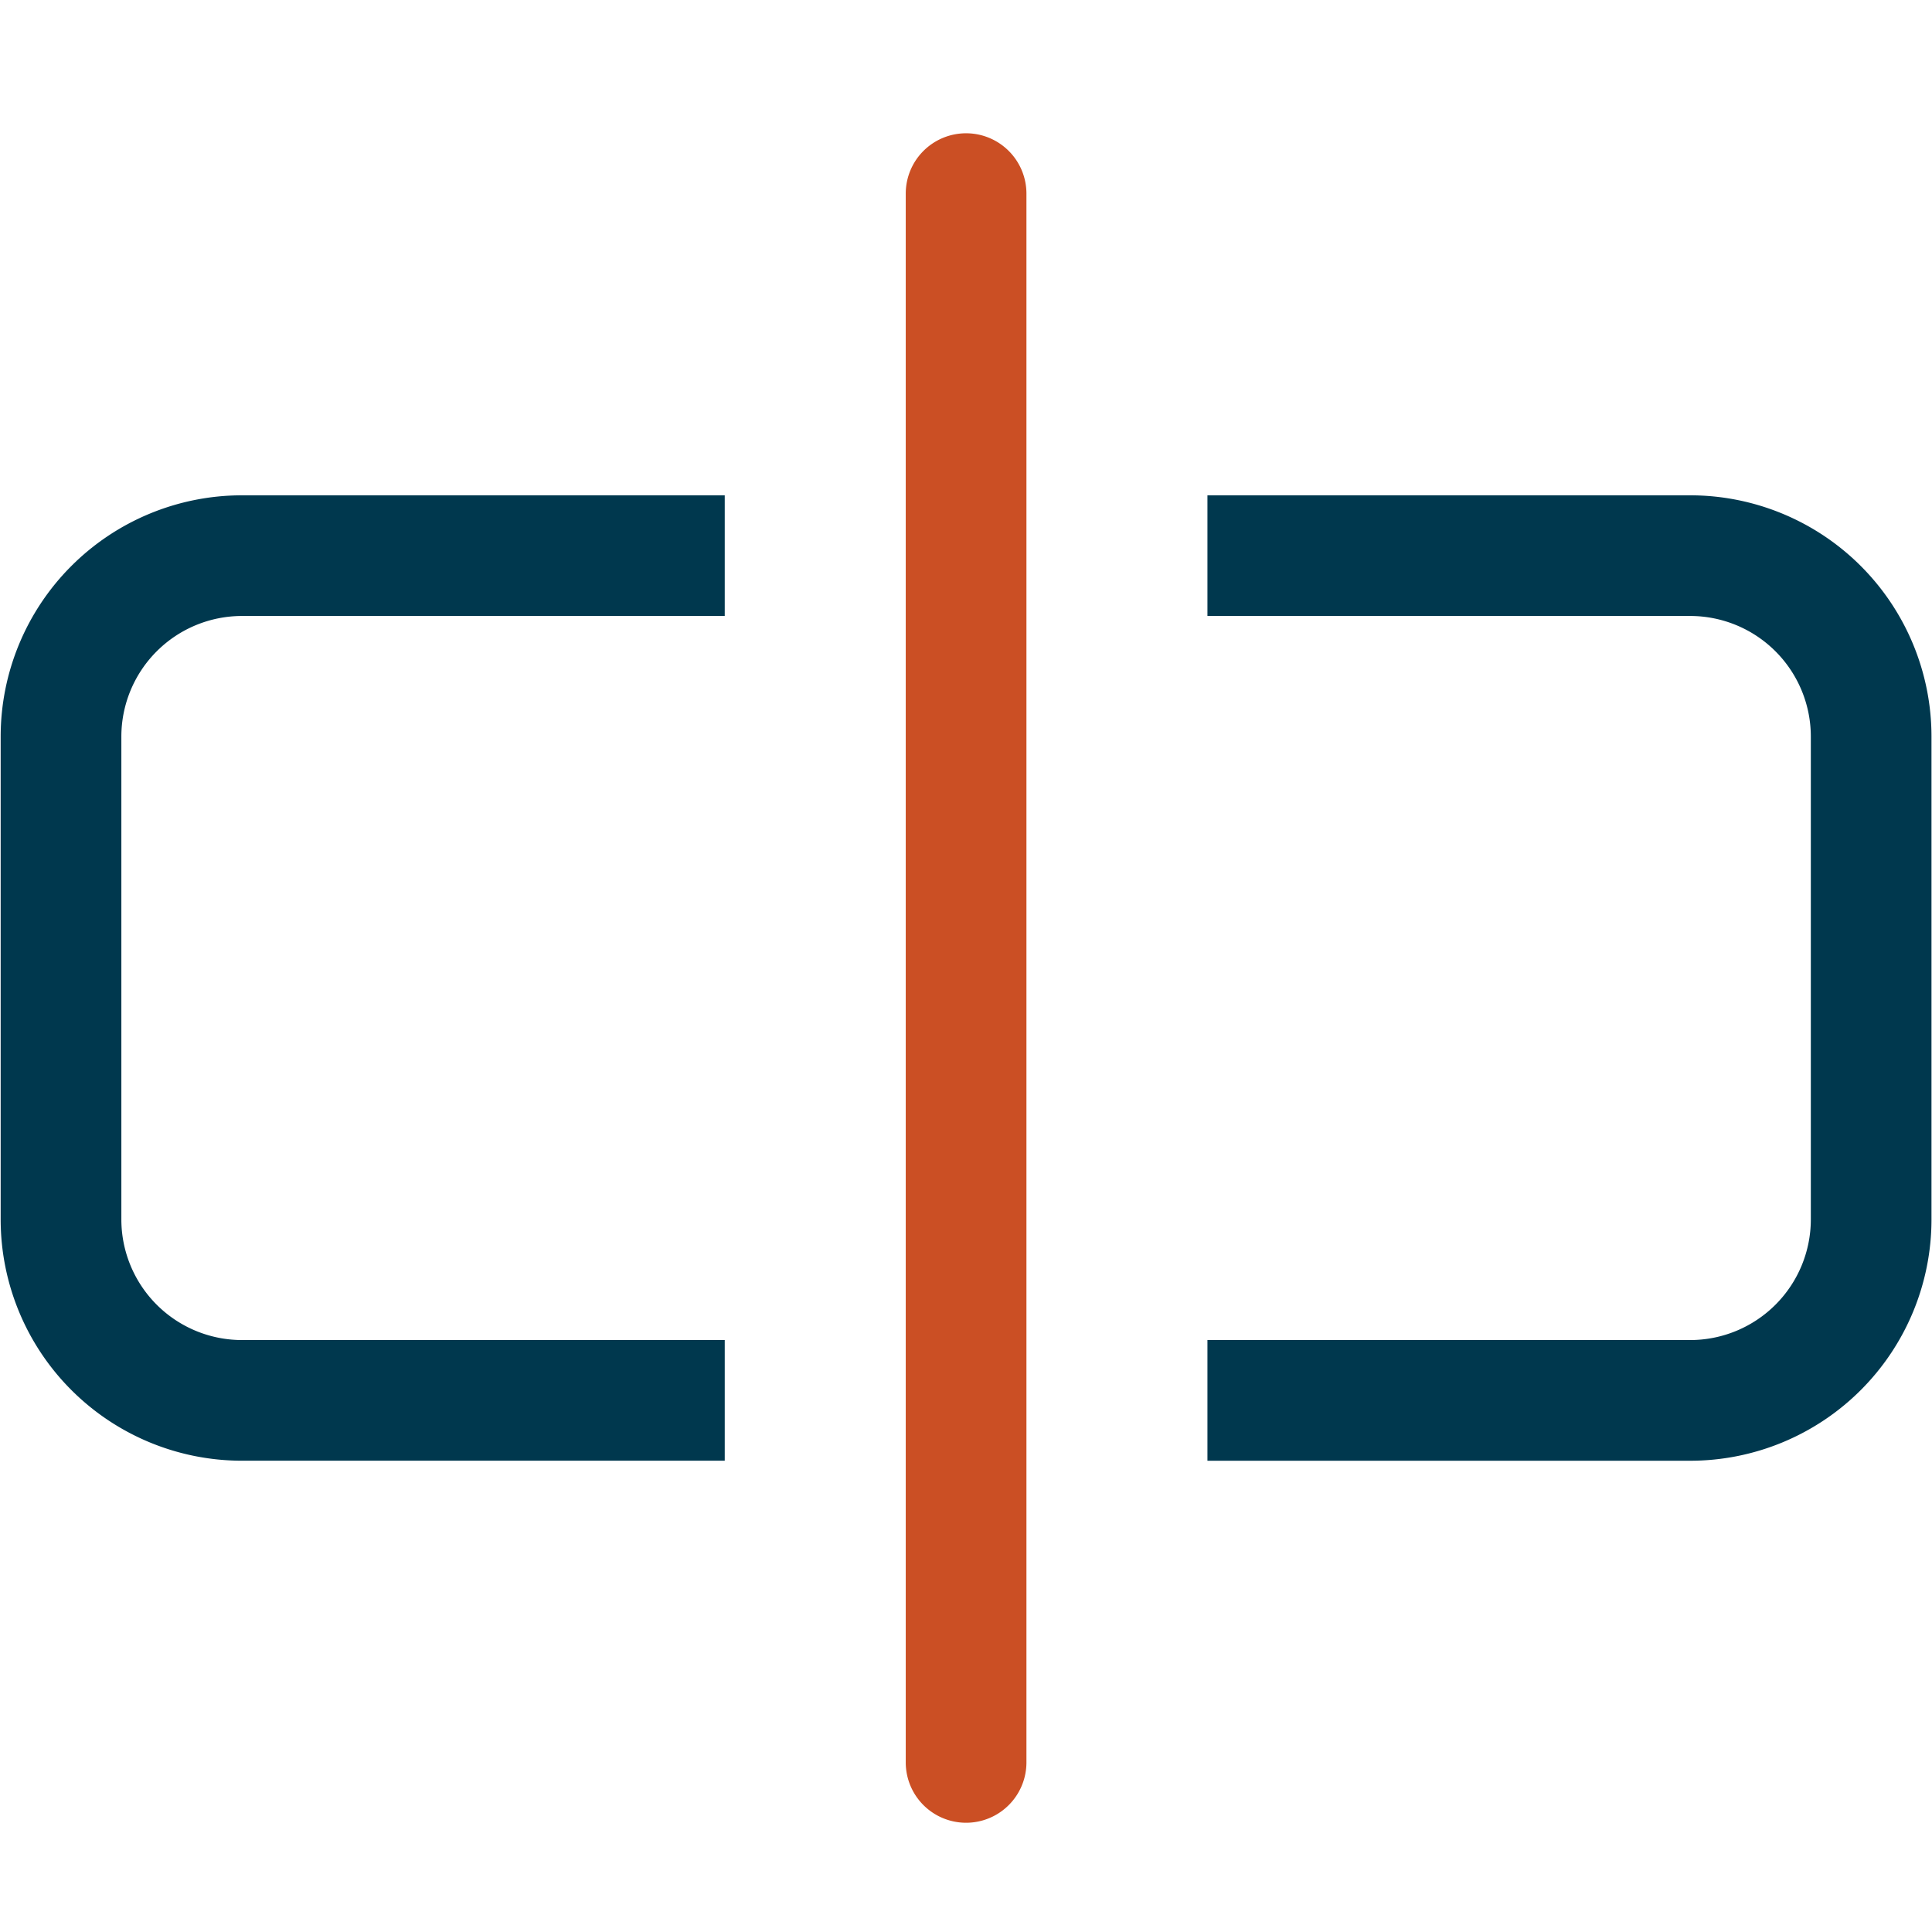 <?xml version="1.0" encoding="UTF-8" standalone="no"?>
<svg
        xmlns:dc="http://purl.org/dc/elements/1.1/"
        xmlns:cc="http://creativecommons.org/ns#"
        xmlns:rdf="http://www.w3.org/1999/02/22-rdf-syntax-ns#"
        xmlns:svg="http://www.w3.org/2000/svg"
        xmlns="http://www.w3.org/2000/svg"
        xmlns:sodipodi="http://sodipodi.sourceforge.net/DTD/sodipodi-0.dtd"
        xmlns:inkscape="http://www.inkscape.org/namespaces/inkscape"
        width="64"
        height="64"
        viewBox="0 0 64 64"
        class="bi bi-input-cursor"
        version="1.1"
        id="svg6"
        sodipodi:docname="object_quickcustomerprice.svg"
        inkscape:export-filename="/home/john/WWW/dolibarr/htdocs/custom/quickcustomerprice/img/logo quickcustomerprice.png"
        inkscape:export-xdpi="6144"
        inkscape:export-ydpi="6144"
        inkscape:version="0.92.5 (2060ec1f9f, 2020-04-08)"
        style="fill:currentColor">
    <defs
            id="defs10"/>
    <sodipodi:namedview
            pagecolor="#505050"
            bordercolor="#ffffff"
            borderopacity="1"
            objecttolerance="10"
            gridtolerance="10"
            guidetolerance="10"
            inkscape:pageopacity="0"
            inkscape:pageshadow="2"
            inkscape:window-width="1920"
            inkscape:window-height="1011"
            id="namedview8"
            showgrid="false"
            inkscape:zoom="8"
            inkscape:cx="50.875921"
            inkscape:cy="22.093978"
            inkscape:window-x="1920"
            inkscape:window-y="0"
            inkscape:window-maximized="1"
            inkscape:current-layer="svg6"/>
    <path
            d="m 39.998,20.405 h 15.99 a 3.998,3.998 0 0 1 3.998,3.998 v 15.99 a 3.998,3.998 0 0 1 -3.998,3.998 H 39.998 v 3.998 h 15.99 a 7.995,7.995 0 0 0 7.995,-7.995 V 24.403 A 7.995,7.995 0 0 0 55.988,16.408 H 39.998 Z m -15.99,0 V 16.408 H 8.017 A 7.995,7.995 0 0 0 0.022,24.403 V 40.393 A 7.995,7.995 0 0 0 8.017,48.388 H 24.008 V 44.391 H 8.017 A 3.998,3.998 0 0 1 4.02,40.393 V 24.403 A 3.998,3.998 0 0 1 8.017,20.405 Z"
            id="path2"
            style="fill:#00384e;fill-opacity:1;stroke-width:3.998"
            inkscape:connector-curvature="0"/>
    <path
            d="m 32.003,4.415 a 1.999,1.999 0 0 1 1.999,1.999 V 58.382 a 1.999,1.999 0 0 1 -3.998,0 V 6.414 a 1.999,1.999 0 0 1 1.999,-1.999 z"
            id="path4"
            style="fill:#cb4f24;fill-opacity:1;fill-rule:evenodd;stroke-width:3.998"
            inkscape:connector-curvature="0"/>
</svg>

